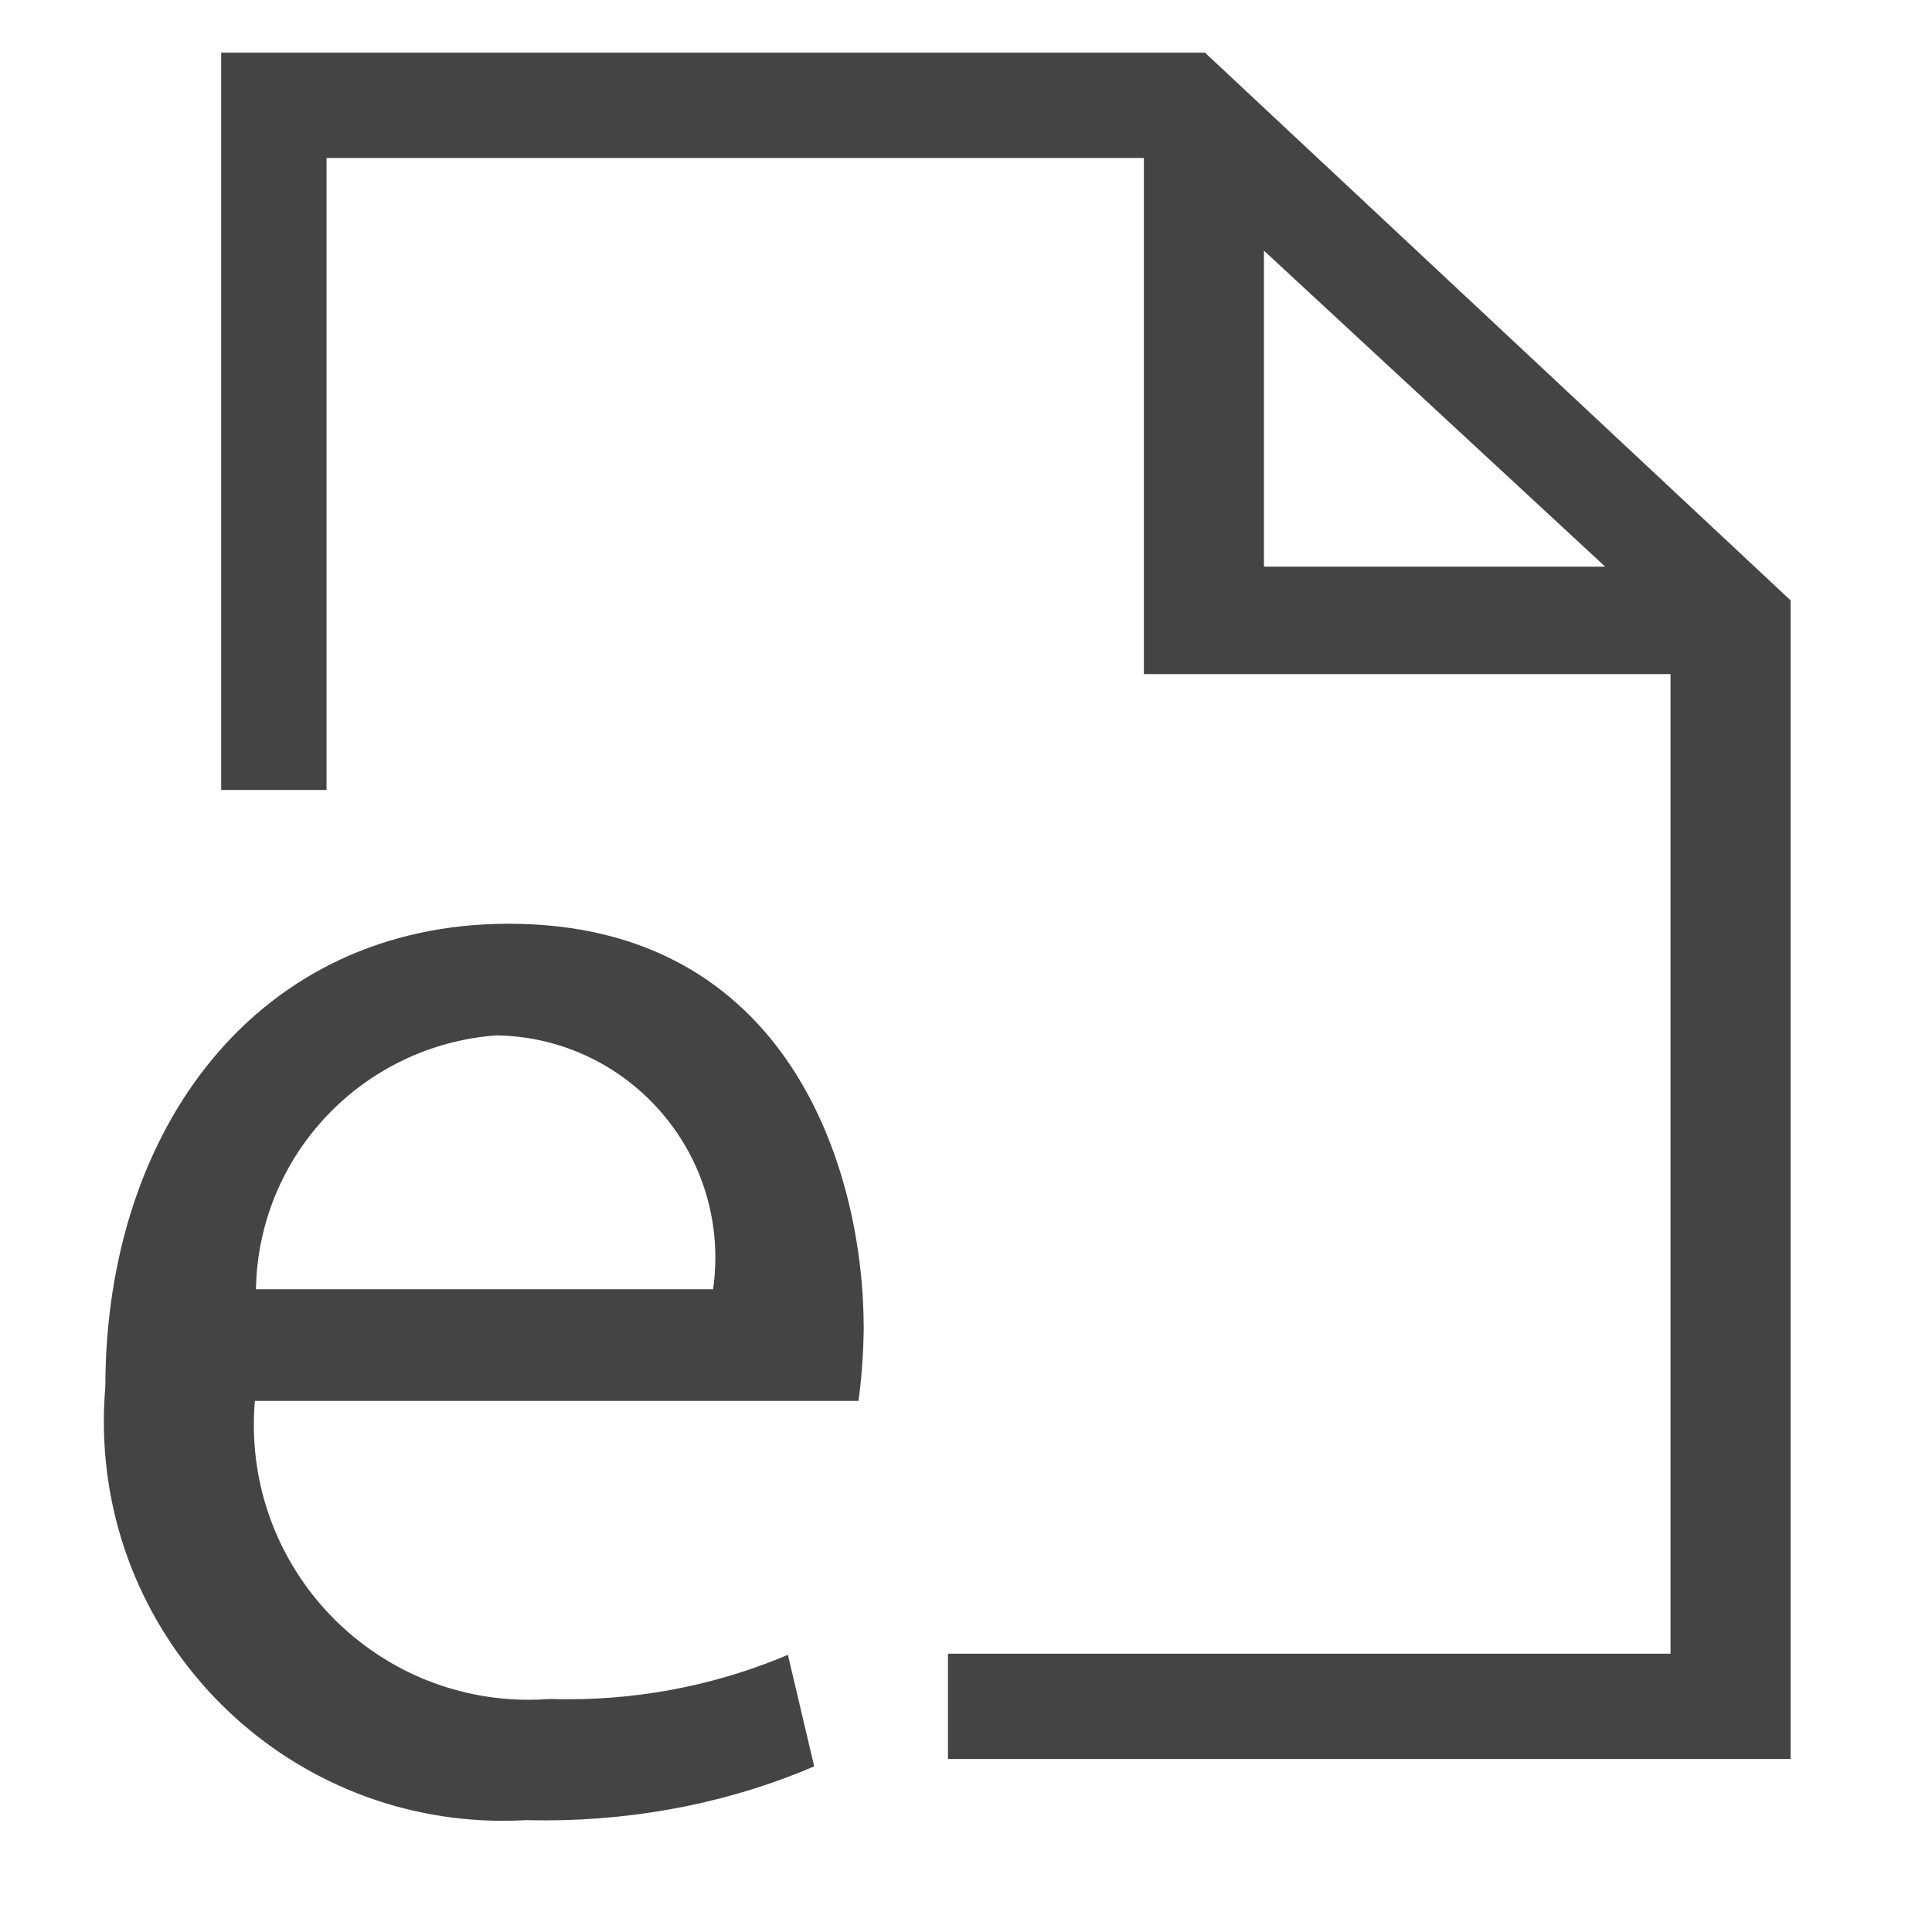<?xml version='1.0' encoding='UTF-8' standalone='no'?><!-- Created with UBS Icon App (http://www.ubs.com/microsites/iconapp/) --><svg xmlns:svg='http://www.w3.org/2000/svg' xmlns='http://www.w3.org/2000/svg' width='24' height='24' viewBox='0 0 24 24' data-tags='E-docs'><g transform='translate(0,0)'><path d='M650.809 28.444h-531.342v398.222h56.889v-341.333h441.458v278.756h284.444v529.067h-390.258v56.889h455.111v-625.778zM682.667 135.396l184.32 170.667h-184.32z ' transform='translate(0,0) scale(0.023,0.023)' fill='#444444' style='undefined'></path><path d='M137.671 756.622c-0.36 3.881-0.566 8.392-0.566 12.952 0 82.003 66.477 148.48 148.48 148.48 4.003 0 7.969-0.158 11.893-0.469l-0.518 0.033c2.909 0.099 6.328 0.156 9.761 0.156 42.904 0 83.743-8.845 120.792-24.81l-1.984 0.761 14.222 60.302c-42.868 18.432-92.765 29.15-145.166 29.15-3.566 0-7.12-0.050-10.662-0.148l0.522 0.011c-3.811 0.24-8.264 0.377-12.749 0.377-119.078 0-215.609-96.531-215.609-215.609 0-6.541 0.291-13.015 0.862-19.408l-0.059 0.826c0-139.947 82.489-250.311 217.884-250.311 151.324 0 191.716 133.12 191.716 218.453-0.163 14.002-1.191 27.602-3.035 40.941l0.191-1.687zM385.138 696.32c0.777-5.132 1.221-11.053 1.221-17.078 0-65.723-52.82-119.109-118.326-120.024l-0.086-0.001c-71.914 5.424-128.383 64.462-129.705 136.973l-0.002 0.13z ' transform='translate(0,0) scale(0.023,0.023)' fill='#444444' style='undefined'></path></g></svg>